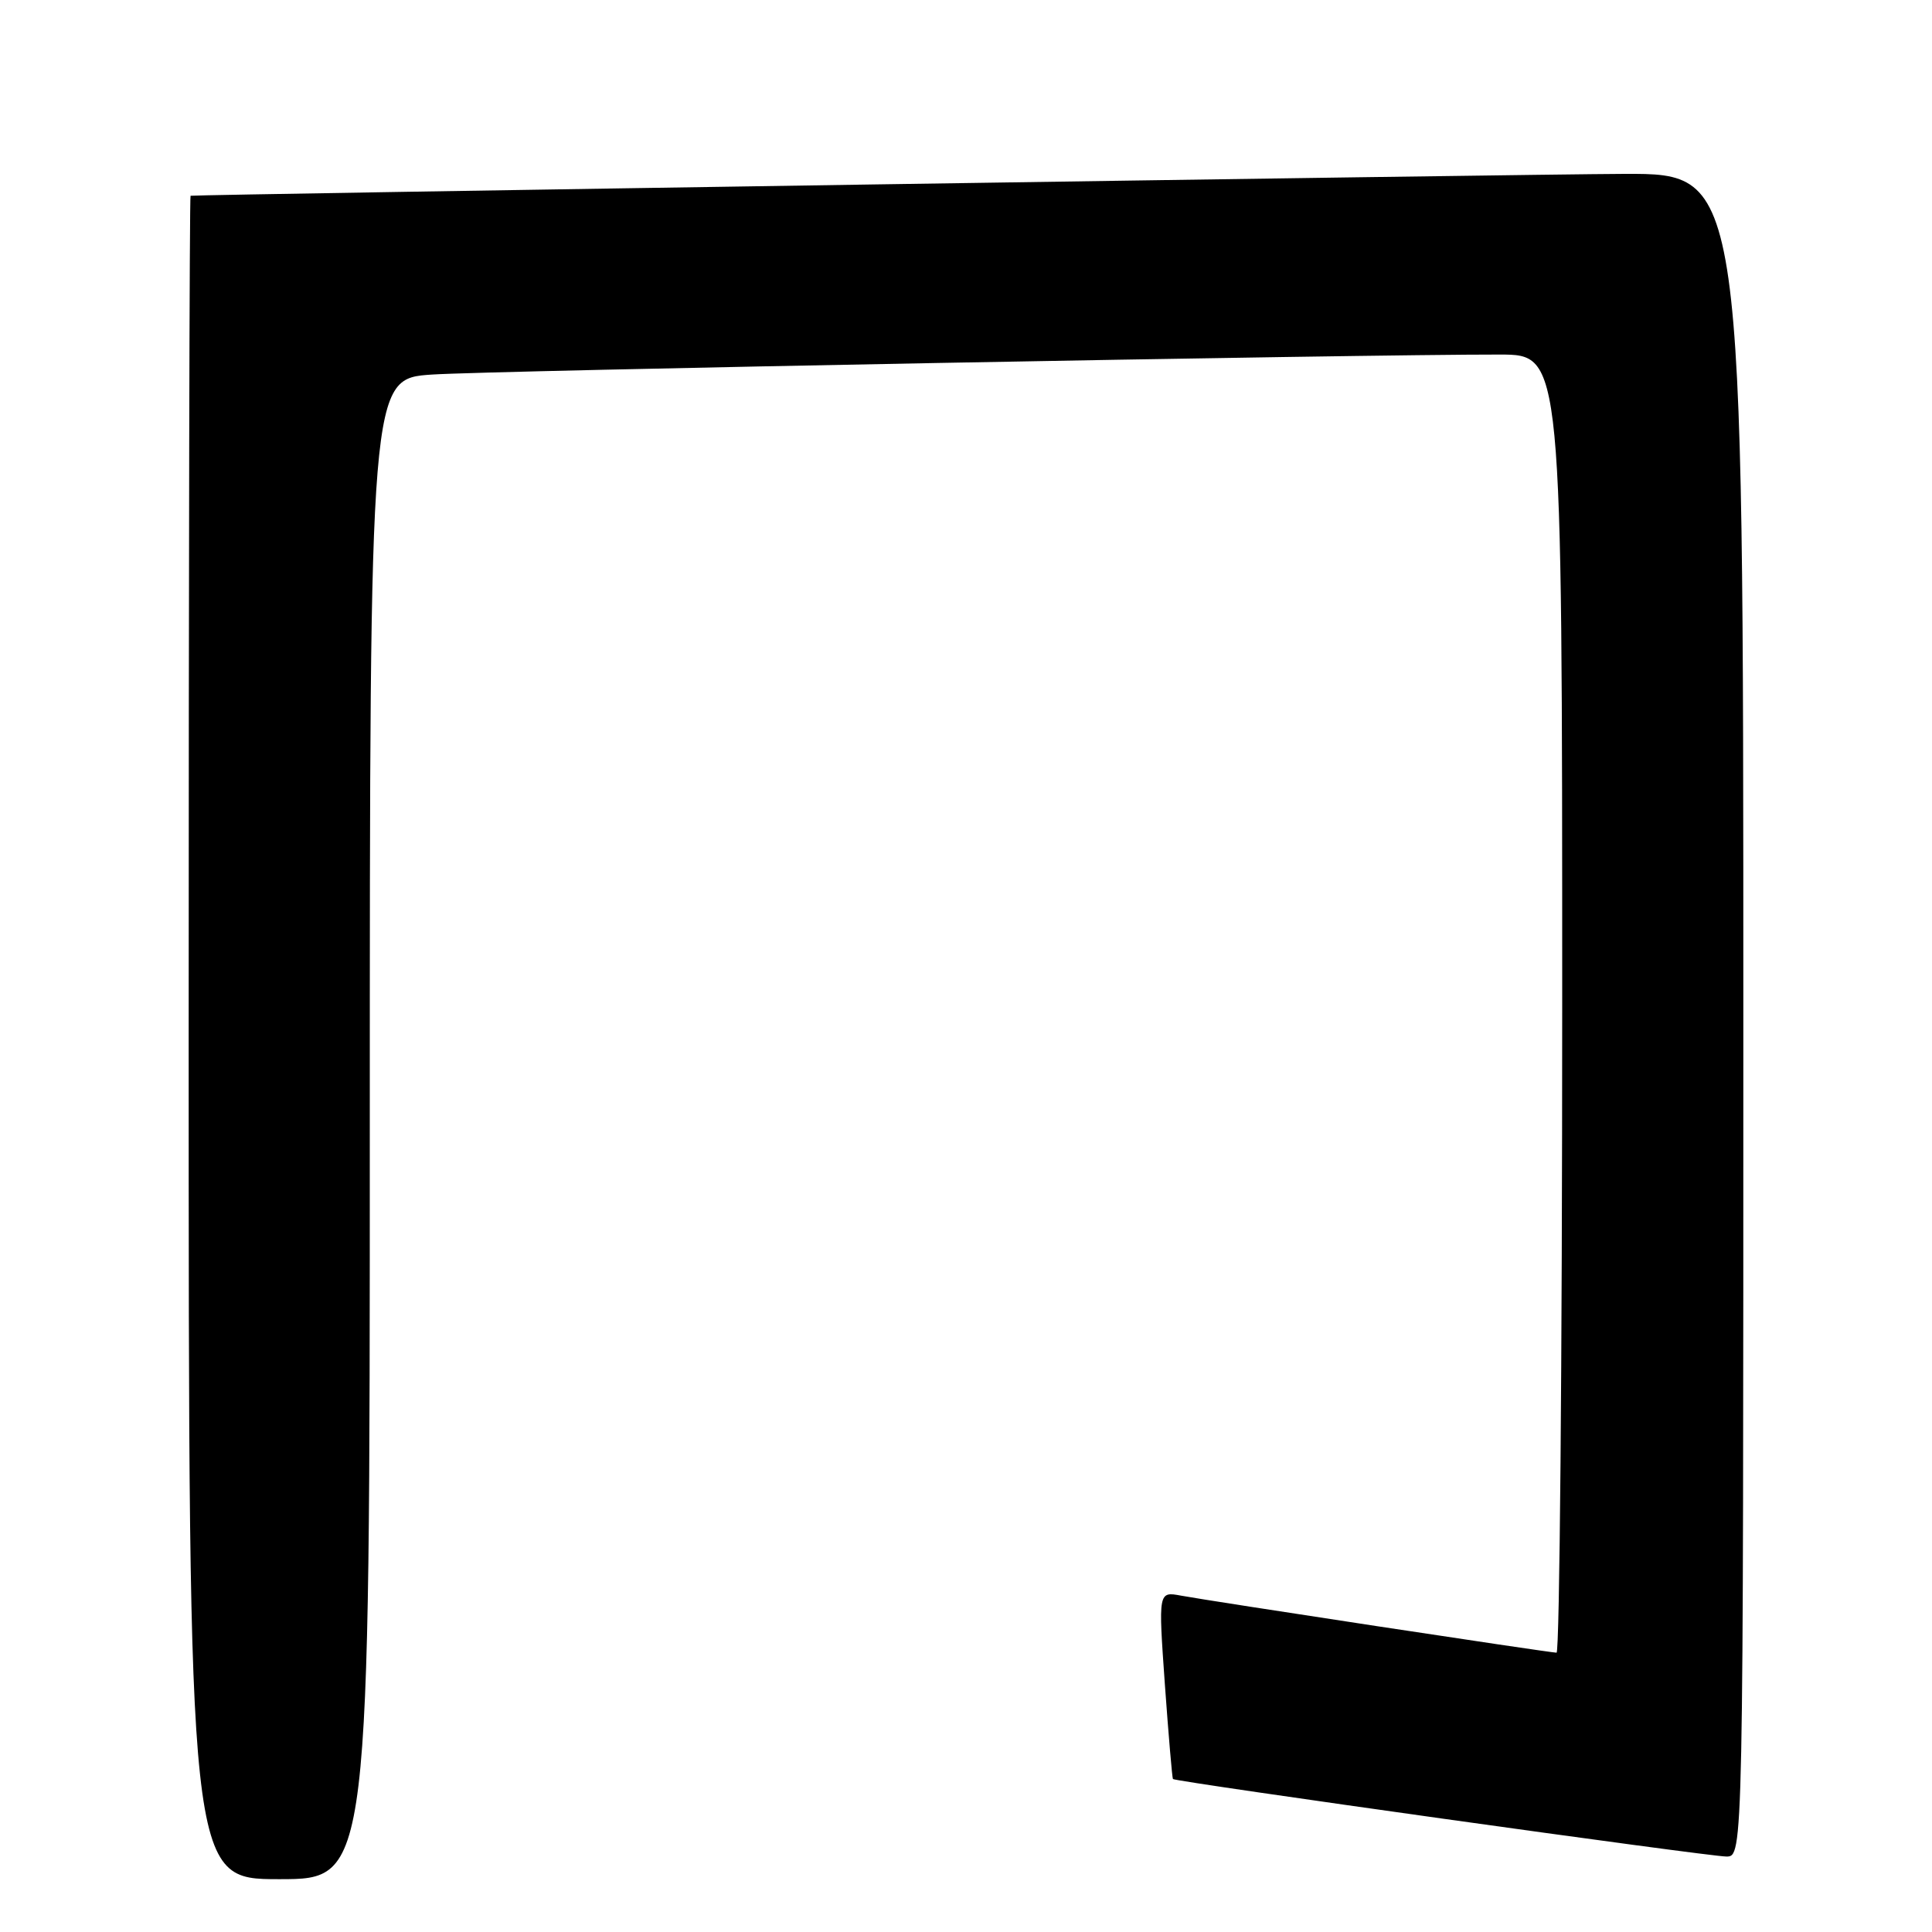 <?xml version="1.0" encoding="UTF-8" standalone="no"?>
<!DOCTYPE svg PUBLIC "-//W3C//DTD SVG 1.1//EN" "http://www.w3.org/Graphics/SVG/1.1/DTD/svg11.dtd" >
<svg xmlns="http://www.w3.org/2000/svg" xmlns:xlink="http://www.w3.org/1999/xlink" version="1.1" viewBox="0 0 256 256">
 <g >
 <path fill="currentColor"
d=" M 49.00 149.59 C 49.00 50.18 49.00 50.18 57.25 49.63 C 64.96 49.11 180.60 46.95 198.75 46.98 C 207.00 47.00 207.00 47.00 207.00 133.00 C 207.00 180.30 206.66 218.99 206.25 218.99 C 205.24 218.97 160.28 212.14 156.49 211.43 C 153.48 210.87 153.48 210.87 154.35 223.18 C 154.84 229.96 155.32 235.60 155.42 235.73 C 155.75 236.10 226.34 245.99 228.75 246.00 C 231.00 246.00 231.00 246.00 231.00 134.50 C 231.00 23.00 231.00 23.00 215.25 23.04 C 202.21 23.08 26.05 25.77 25.25 25.94 C 25.11 25.98 25.00 76.17 25.00 137.50 C 25.00 249.00 25.00 249.00 37.00 249.00 C 49.00 249.00 49.00 249.00 49.00 149.59 Z "/>
</g>
</svg>